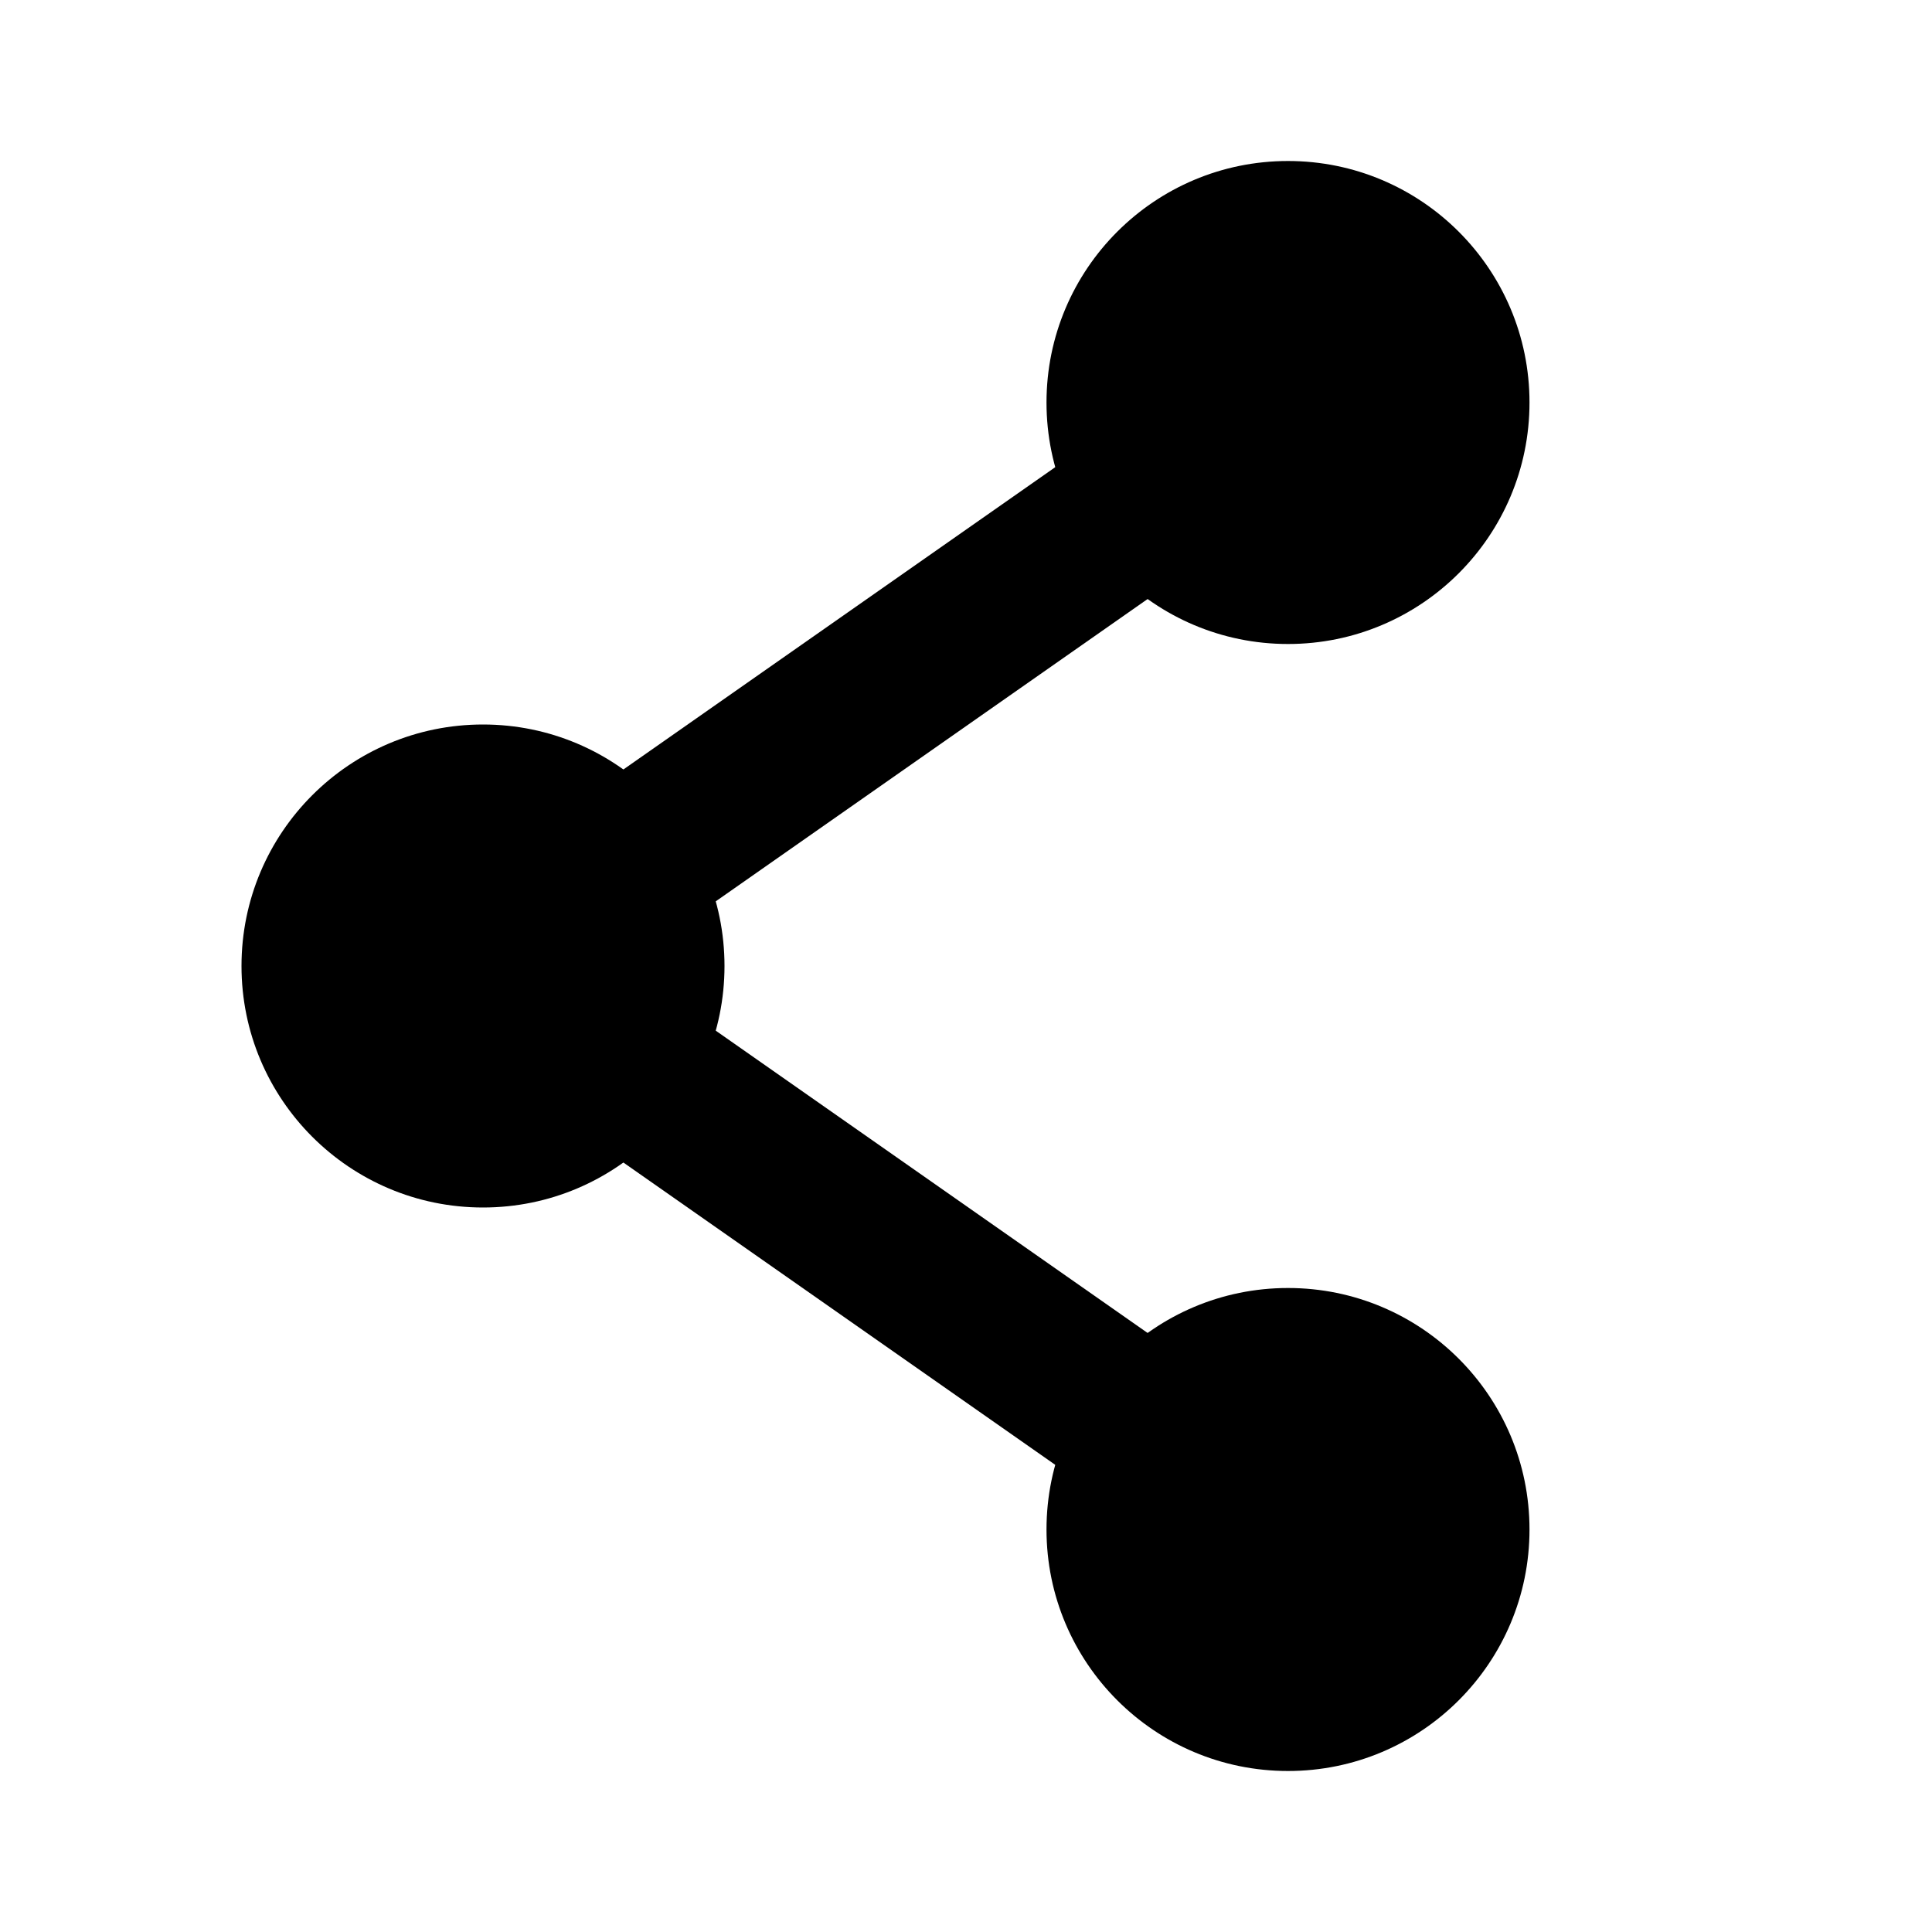 <svg width="24" height="24" viewBox="0 0 24 24" fill="none" xmlns="http://www.w3.org/2000/svg">
  <path d="M16 5L6 12L16 19" stroke="currentColor" stroke-width="2" stroke-linecap="round"
    stroke-linejoin="round" />
  <circle cx="16" cy="5" r="3" fill="currentColor" />
  <circle cx="6" cy="12" r="3" fill="currentColor" />
  <circle cx="16" cy="19" r="3" fill="currentColor" />
</svg>
  